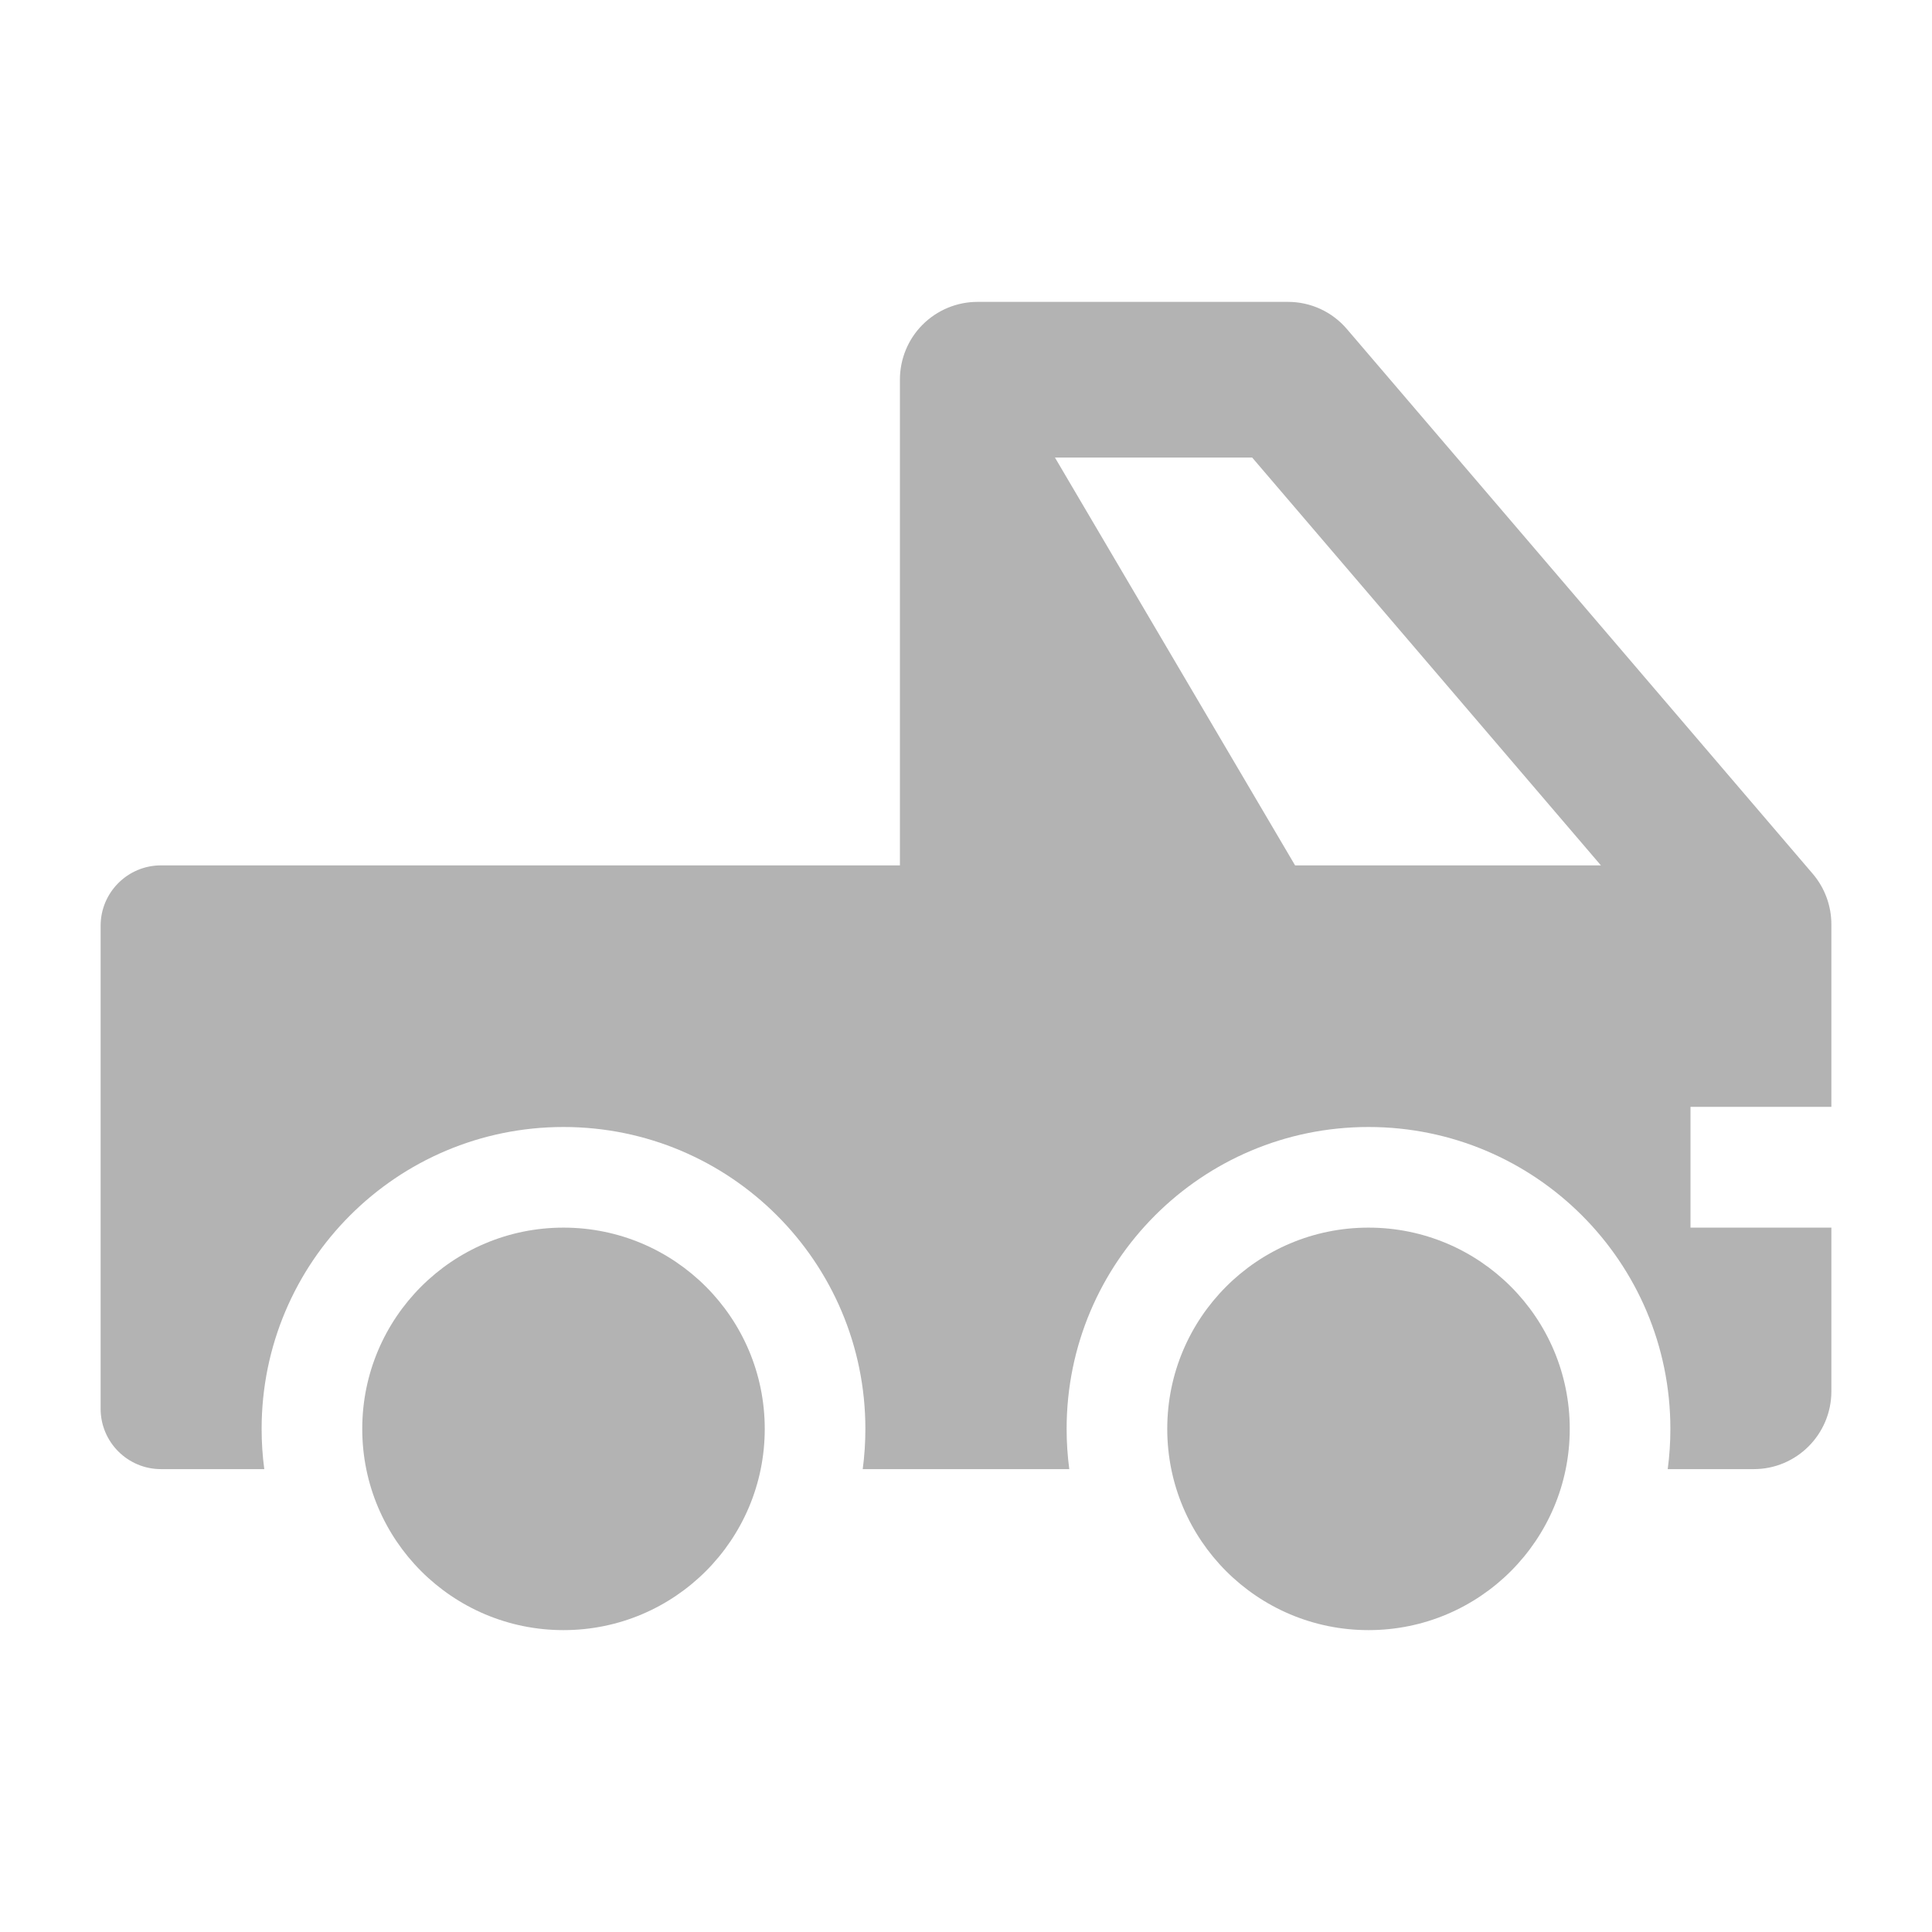 <svg width="24" height="24" viewBox="0 0 24 24" fill="none" xmlns="http://www.w3.org/2000/svg">
<path d="M4.5 17.75C4.5 16.369 5.619 15.25 7 15.25C8.381 15.25 9.5 16.369 9.5 17.75C9.5 19.131 8.381 20.25 7 20.25C5.619 20.25 4.5 19.131 4.5 17.75Z" fill="#B3B3B3"/>
<path d="M14.5 17.75C14.5 16.369 15.619 15.25 17 15.25C18.381 15.25 19.5 16.369 19.5 17.75C19.5 19.131 18.381 20.25 17 20.25C15.619 20.25 14.5 19.131 14.5 17.75Z" fill="#B3B3B3"/>
<path fill-rule="evenodd" clip-rule="evenodd" d="M11.461 4.033C11.642 3.852 11.887 3.75 12.143 3.75H16C16.282 3.75 16.549 3.873 16.732 4.088L22.518 10.854C22.668 11.029 22.75 11.253 22.75 11.483V13.75H21V15.25H22.75V17.283C22.75 17.817 22.318 18.25 21.786 18.25H20.717C20.739 18.086 20.75 17.919 20.75 17.75C20.75 15.679 19.071 14 17 14C14.929 14 13.25 15.679 13.25 17.75C13.25 17.919 13.261 18.086 13.283 18.25H10.717C10.739 18.086 10.75 17.919 10.75 17.75C10.75 15.679 9.071 14 7 14C4.929 14 3.25 15.679 3.25 17.75C3.25 17.919 3.261 18.086 3.283 18.25H2C1.586 18.25 1.25 17.914 1.25 17.5V11.5C1.25 11.086 1.586 10.75 2 10.75H11.179V4.717C11.179 4.46 11.28 4.214 11.461 4.033ZM13.105 5.684H15.555L19.887 10.75H16.088L13.105 5.684Z" fill="#B3B3B3"/>
</svg>
